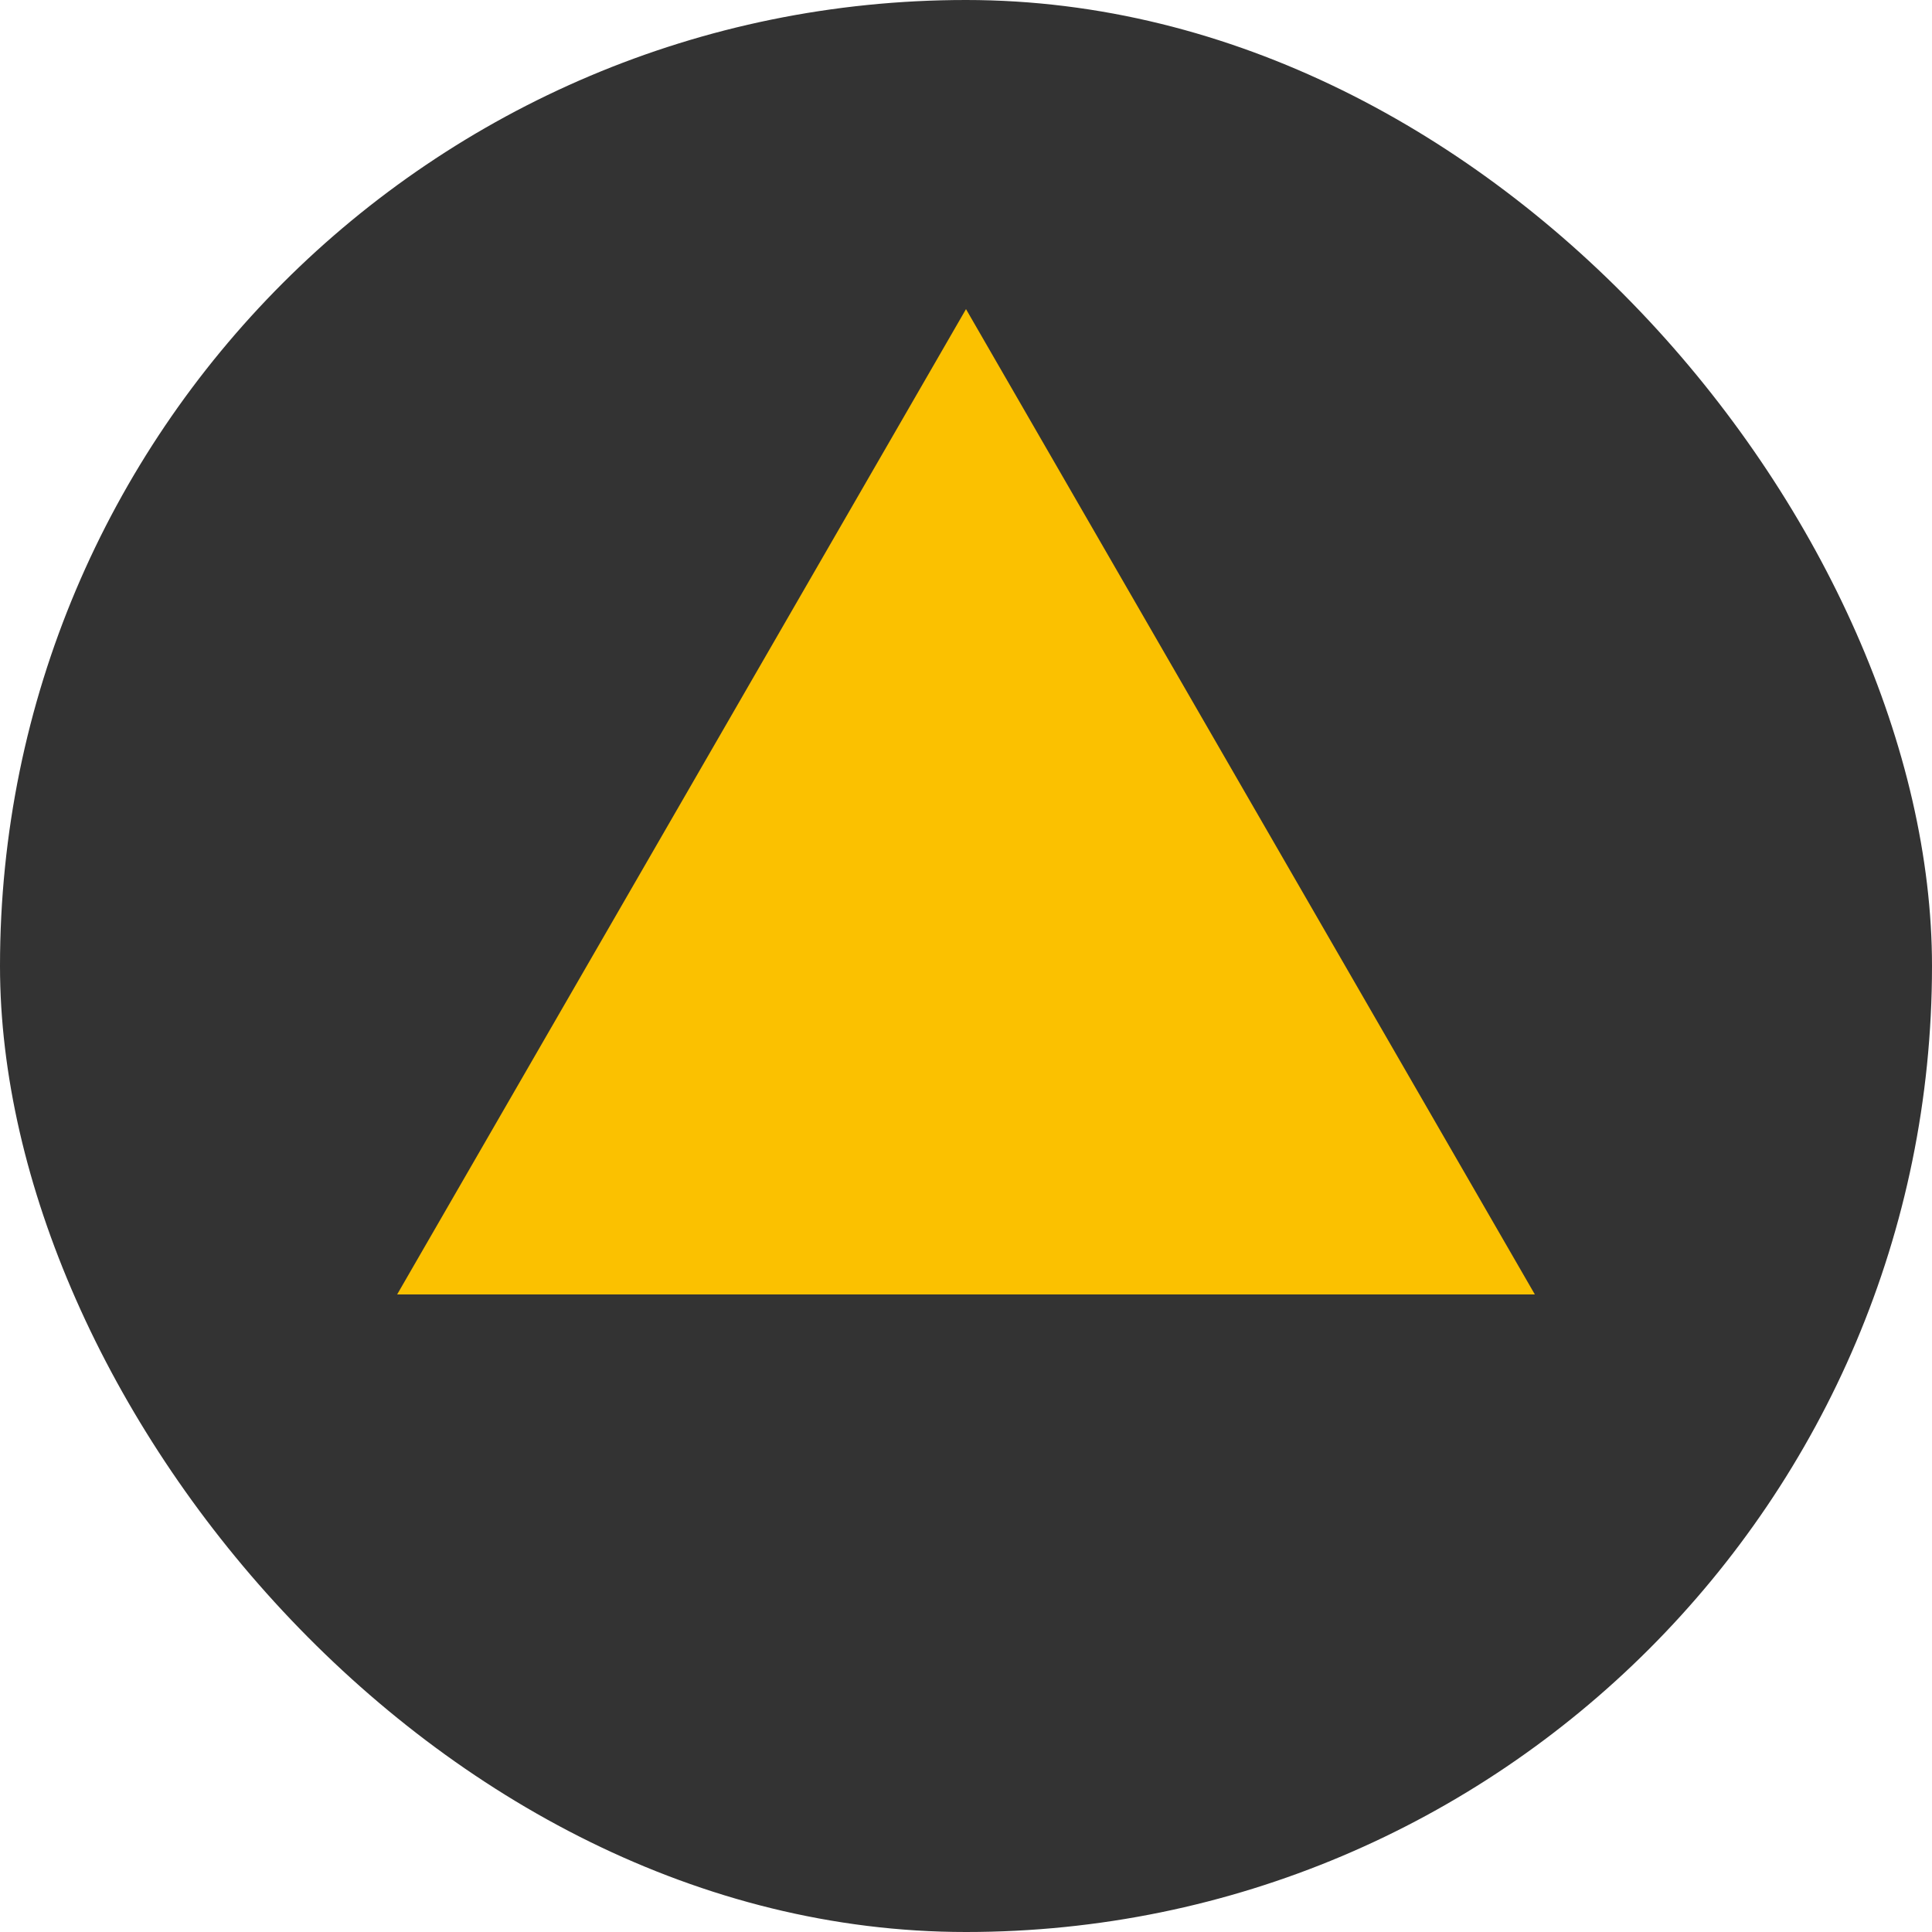 <svg width="50" height="50" viewBox="0 0 50 50" fill="none" xmlns="http://www.w3.org/2000/svg">
<rect width="50" height="50" rx="25" fill="#333333"/>
<path d="M25 8L39.722 33.5H10.278L25 8Z" fill="#FBC100"/>
</svg>
